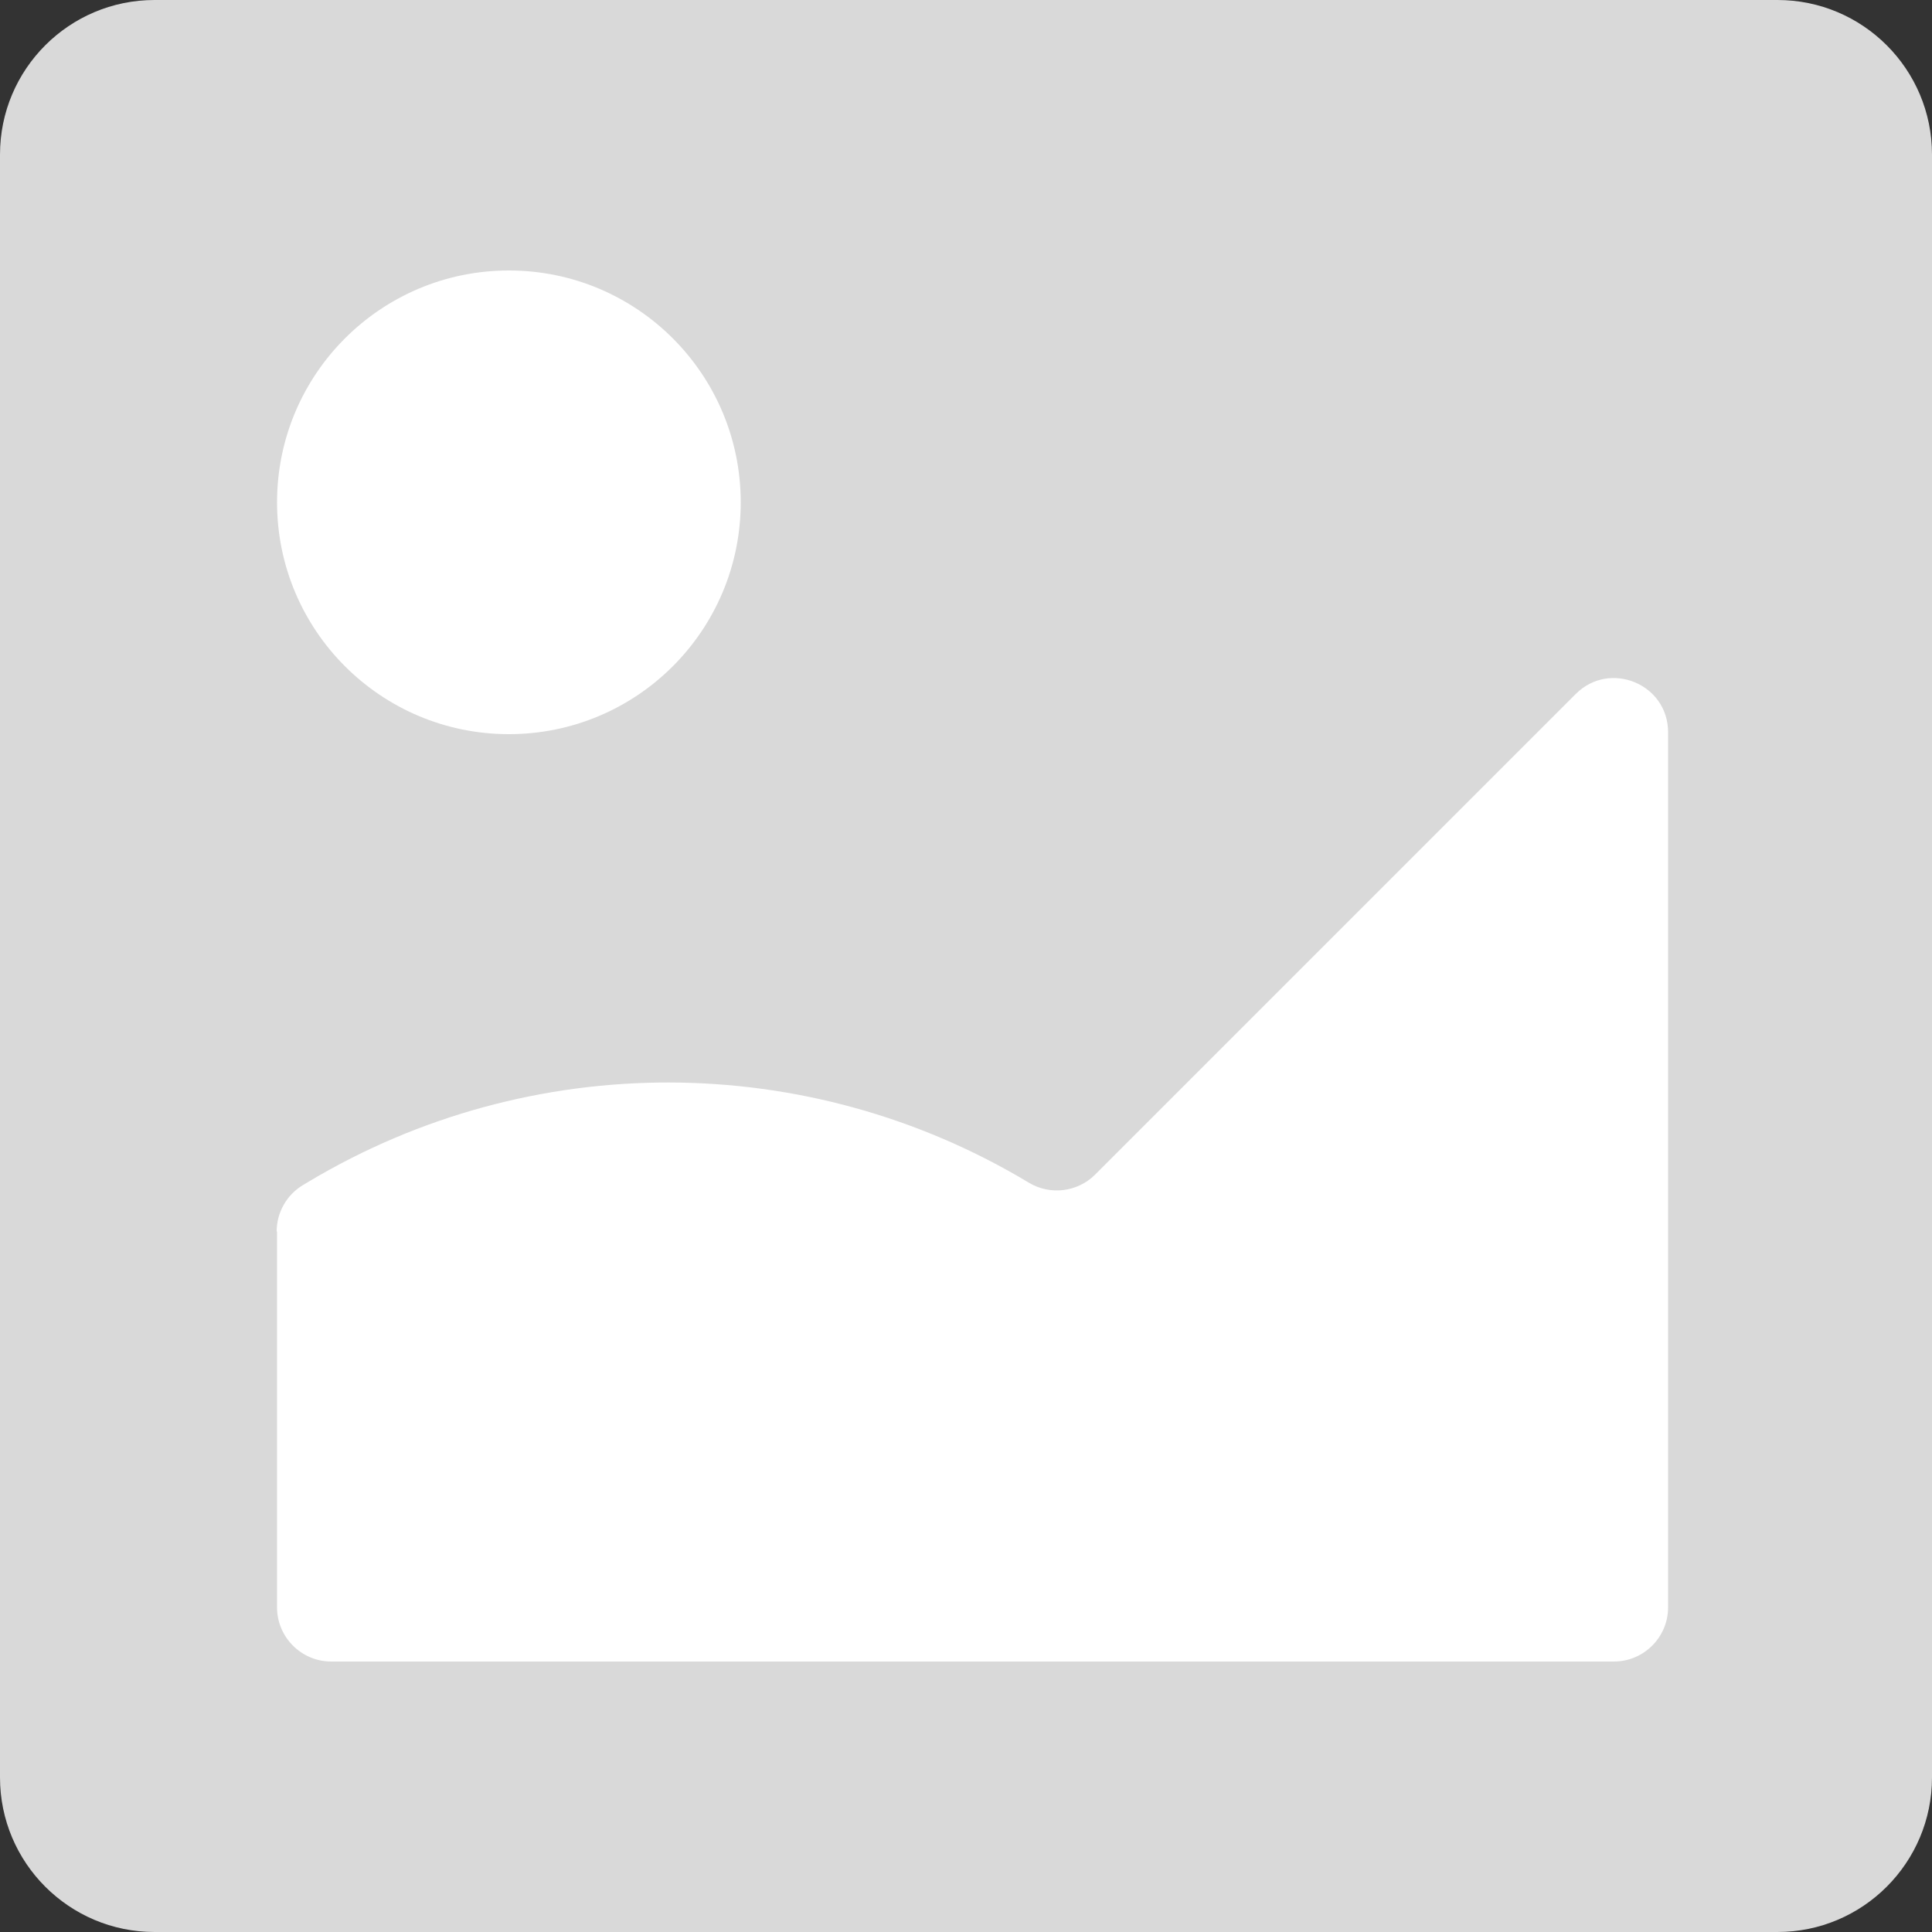 <svg width="50" height="50" viewBox="0 0 50 50" fill="none" xmlns="http://www.w3.org/2000/svg">
<rect x="0" y="0" width="50" height="50" fill="#333333" stroke="none"/>
<g clip-path="url(#clip0_222_40229)">
<path d="M46 0H4C1.791 0 0 1.791 0 4V46C0 48.209 1.791 50 4 50H46C48.209 50 50 48.209 50 46V4C50 1.791 48.209 0 46 0Z" fill="#D9D9D9"/>
<path d="M7.17 31.87V41.6C7.17 42.37 7.8 43 8.57 43H41.77C42.54 43 43.17 42.37 43.17 41.6V18.95C43.17 17.7 41.66 17.08 40.78 17.96L28.34 30.4C27.89 30.85 27.18 30.94 26.63 30.61C20.9 27.16 13.73 27.15 7.99 30.58L7.84 30.67C7.42 30.92 7.16 31.38 7.16 31.87H7.17Z" fill="white"/>
<path d="M13.17 19C16.484 19 19.17 16.314 19.17 13C19.17 9.686 16.484 7 13.17 7C9.856 7 7.17 9.686 7.17 13C7.17 16.314 9.856 19 13.17 19Z" fill="white"/>
</g>
<defs>
<clipPath id="clip0_222_40229">
<rect width="50" height="50" fill="white"/>
</clipPath>
</defs>
</svg>
